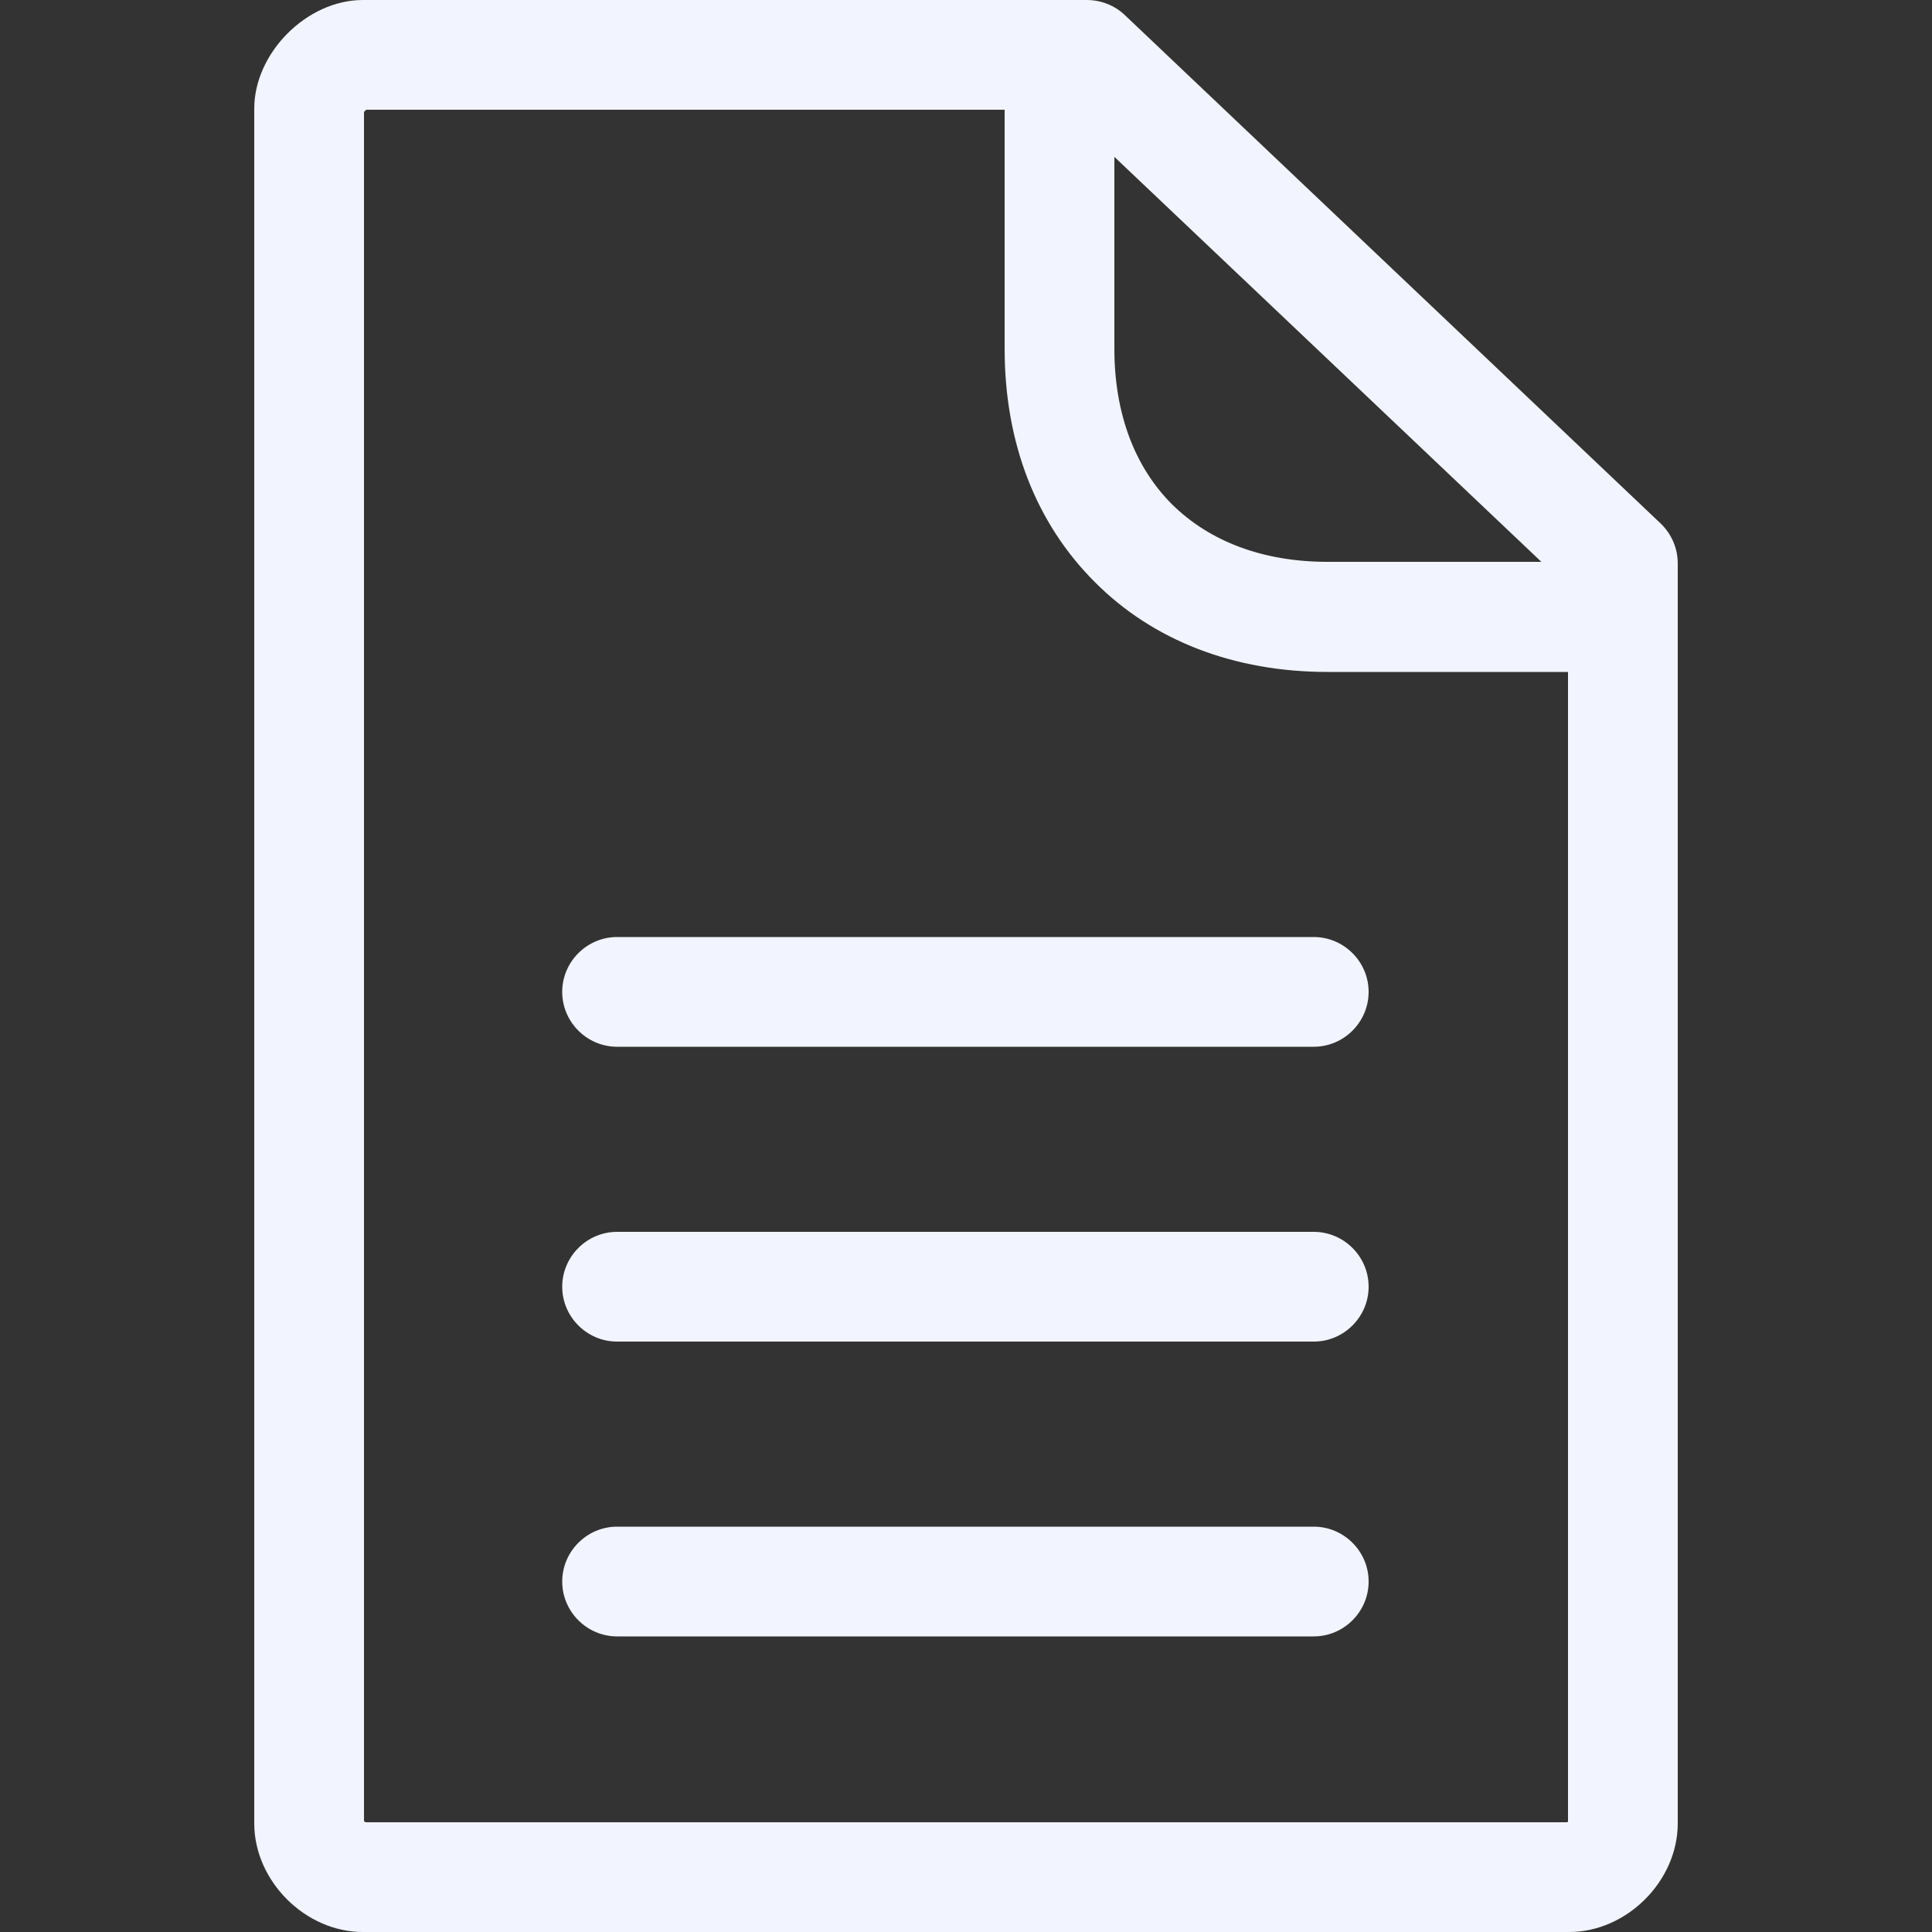 <?xml version="1.0" encoding="UTF-8"?>
<!-- Generator: Adobe Illustrator 24.3.0, SVG Export Plug-In . SVG Version: 6.00 Build 0)  -->
<svg xmlns="http://www.w3.org/2000/svg" xmlns:xlink="http://www.w3.org/1999/xlink" version="1.1" id="Capa_1" x="0px" y="0px" viewBox="0 0 500 500" style="enable-background:new 0 0 500 500;" xml:space="preserve">
<rect x="0" y="0" width="500" height="500" fill="#333333" stroke="none"/>
<style type="text/css">
	.st0{fill:#006AFF;}
</style>
<g>
	<path class="st0" d="M429.8,135.5L291.1,3.9c-2.6-2.5-6.2-3.9-9.8-3.9H93.9C79.4,0,65.8,13.7,65.8,28.1v443.8   c0,14.9,13.2,28.1,28.1,28.1h312.2c14.9,0,28.1-13.2,28.1-28.1V145.8C434.2,141.9,432.6,138.2,429.8,135.5z M398.9,145.4h-55.4   c-16.5,0-30.4-5.2-40.2-14.9c-9.7-9.7-14.9-23.6-14.9-40.2V40.6L398.9,145.4z M405.6,471.6h-311c-0.1-0.1-0.3-0.2-0.4-0.3V29   c0.1-0.2,0.4-0.4,0.6-0.6H260v61.9c0,24.3,8.1,45.1,23.3,60.3c15.1,15.2,36.1,23.3,60.3,23.3h62.2v297.5L405.6,471.6z" style="fill: #f2f4ff;"/>
	<path class="st0" d="M340,395.1H159.7c-7.8,0-14.2,6.4-14.2,14.2c0,7.8,6.4,14.2,14.2,14.2H340c7.8,0,14.2-6.4,14.2-14.2   S347.8,395.1,340,395.1z" style="fill: #f2f4ff;"/>
	<path class="st0" d="M340,318.8H159.7c-7.8,0-14.2,6.4-14.2,14.2s6.4,14.2,14.2,14.2H340c7.8,0,14.2-6.4,14.2-14.2   S347.8,318.8,340,318.8z" style="fill: #f2f4ff;"/>
	<path class="st0" d="M340,242.5H159.7c-7.8,0-14.2,6.4-14.2,14.2c0,7.8,6.4,14.2,14.2,14.2H340c7.8,0,14.2-6.4,14.2-14.2   S347.8,242.5,340,242.5z" style="fill: #f2f4ff;"/>
</g>
</svg>
